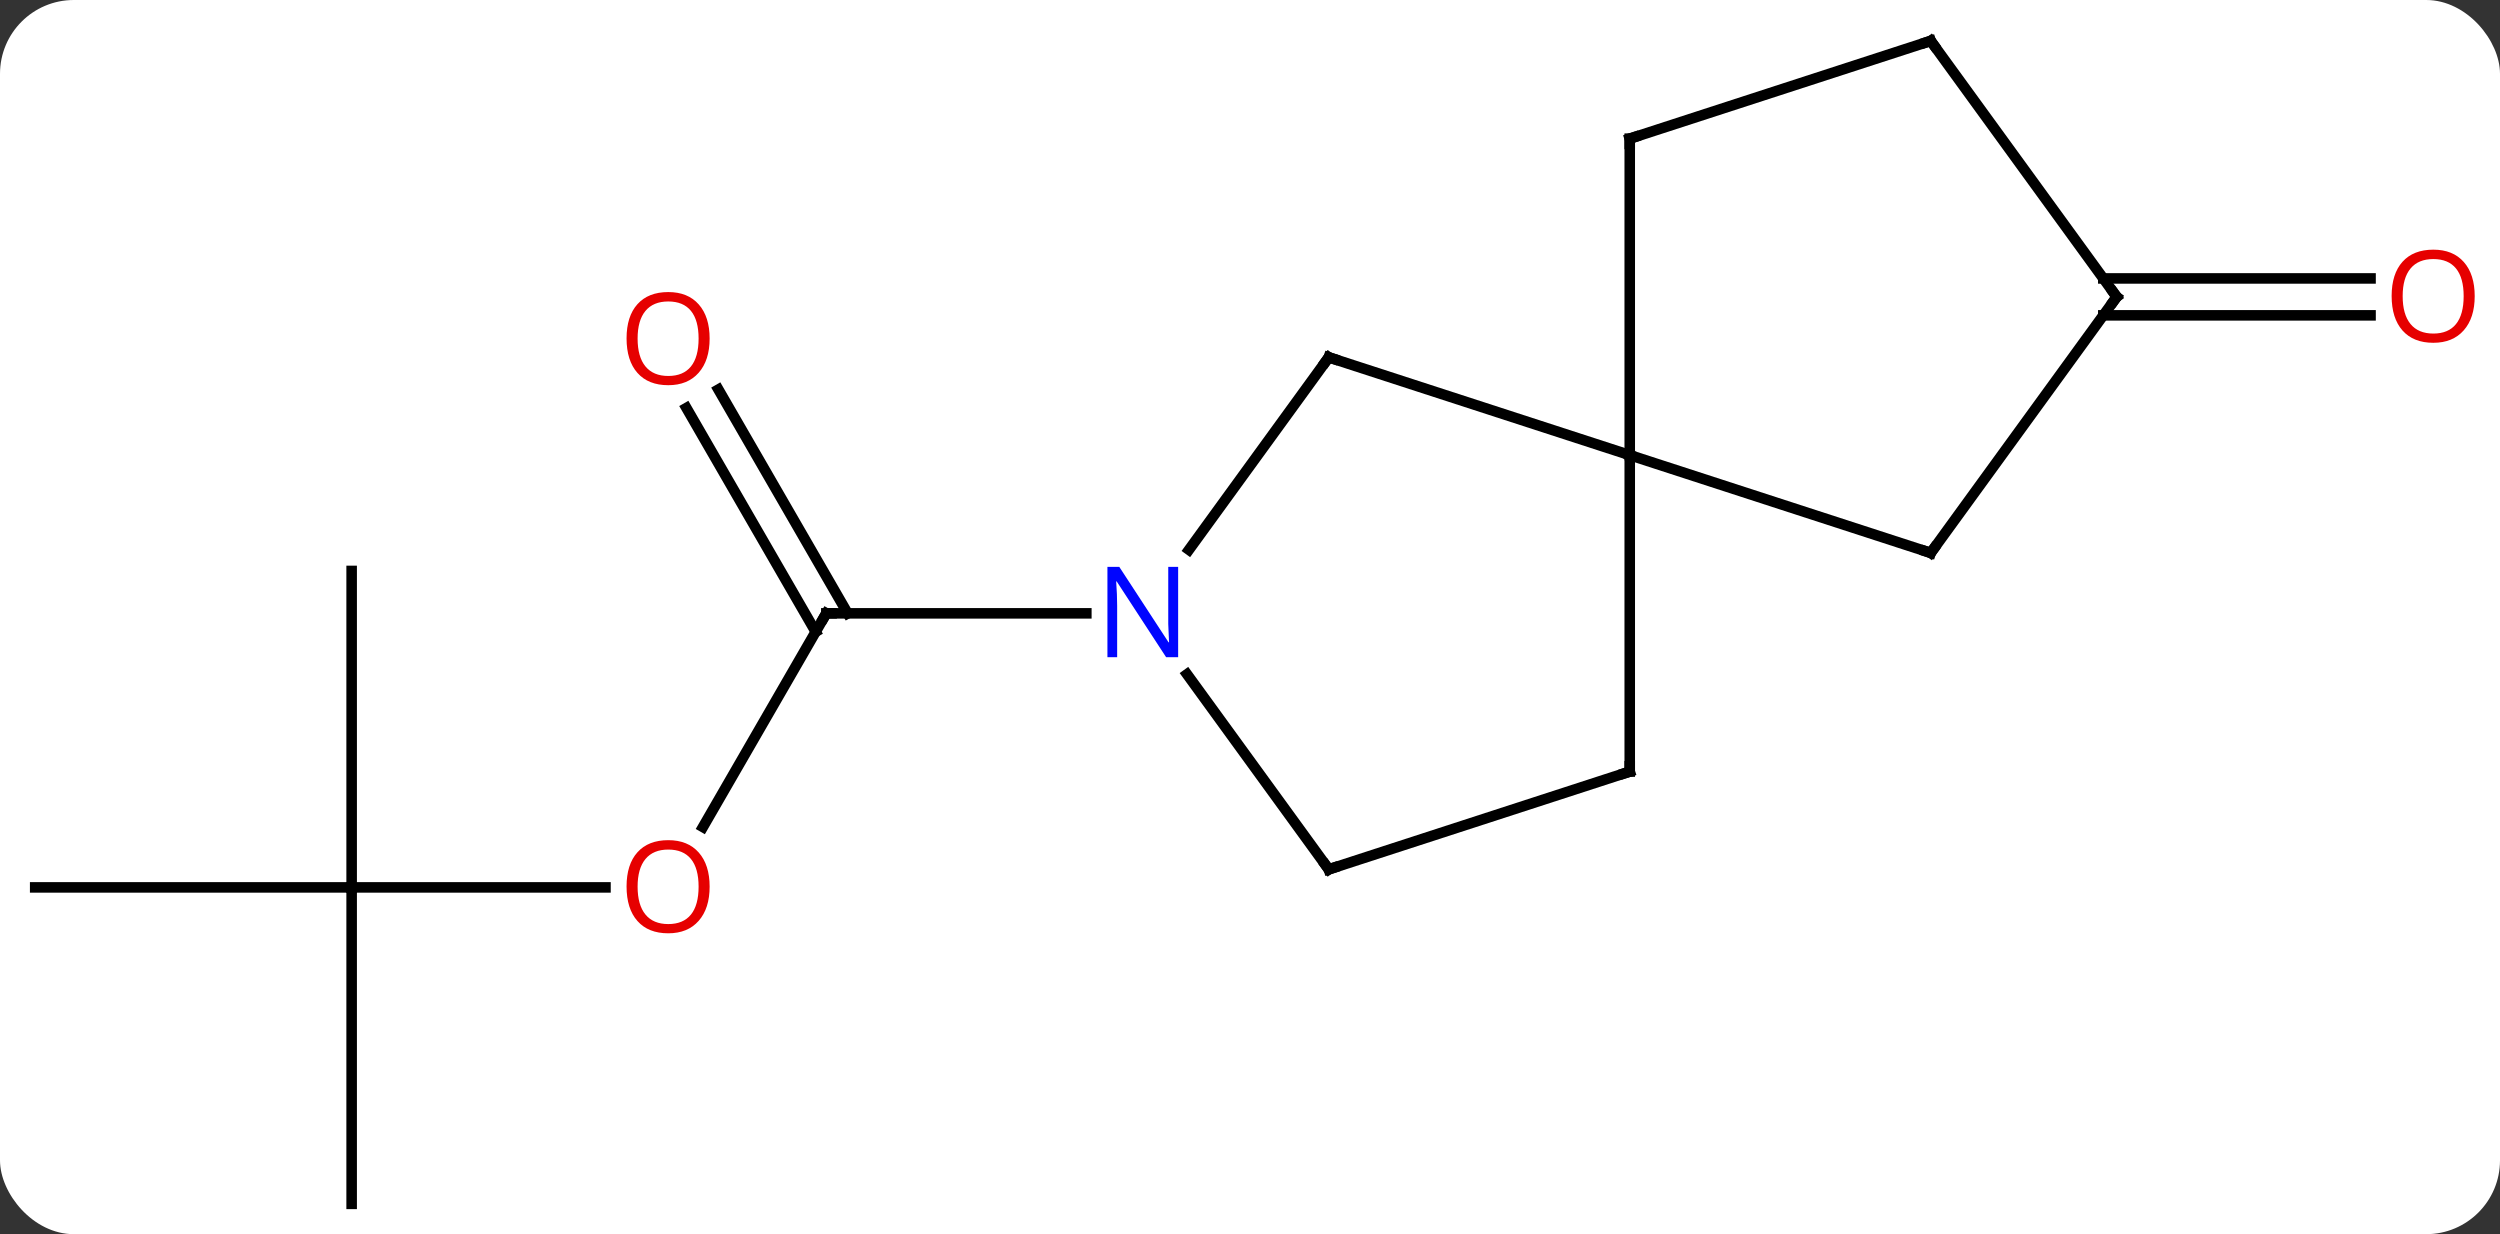 <svg width="237" viewBox="0 0 237 117" style="fill-opacity:1; color-rendering:auto; color-interpolation:auto; text-rendering:auto; stroke:black; stroke-linecap:square; stroke-miterlimit:10; shape-rendering:auto; stroke-opacity:1; fill:black; stroke-dasharray:none; font-weight:normal; stroke-width:1; font-family:'Open Sans'; font-style:normal; stroke-linejoin:miter; font-size:12; stroke-dashoffset:0; image-rendering:auto;" height="117" class="cas-substance-image" xmlns:xlink="http://www.w3.org/1999/xlink" xmlns="http://www.w3.org/2000/svg"><rect x="0" y="0" width="237" height="117" fill="#333333" stroke="none"/><svg class="cas-substance-single-component"><rect y="0" x="0" width="237" stroke="none" ry="7" rx="7" height="117" fill="white" class="cas-substance-group"/><svg y="0" x="0" width="237" viewBox="0 0 237 117" style="fill:black;" height="117" class="cas-substance-single-component-image"><svg><g><g transform="translate(117,59)" style="text-rendering:geometricPrecision; color-rendering:optimizeQuality; color-interpolation:linearRGB; stroke-linecap:butt; image-rendering:optimizeQuality;"><line y2="19.403" y1="-0.855" x2="-50.361" x1="-38.664" style="fill:none;"/><line y2="-22.074" y1="-0.855" x2="-48.895" x1="-36.643" style="fill:none;"/><line y2="-20.324" y1="0.895" x2="-51.926" x1="-39.674" style="fill:none;"/><line y2="-0.855" y1="-0.855" x2="-14.016" x1="-38.664" style="fill:none;"/><line y2="25.125" y1="25.125" x2="-83.664" x1="-59.602" style="fill:none;"/><line y2="-4.875" y1="25.125" x2="-83.664" x1="-83.664" style="fill:none;"/><line y2="25.125" y1="25.125" x2="-113.664" x1="-83.664" style="fill:none;"/><line y2="55.125" y1="25.125" x2="-83.664" x1="-83.664" style="fill:none;"/><line y2="-32.605" y1="-32.605" x2="82.393" x1="107.727" style="fill:none;"/><line y2="-29.105" y1="-29.105" x2="82.393" x1="107.727" style="fill:none;"/><line y2="-25.125" y1="-15.855" x2="8.967" x1="37.5" style="fill:none;"/><line y2="14.145" y1="-15.855" x2="37.5" x1="37.5" style="fill:none;"/><line y2="-45.855" y1="-15.855" x2="37.5" x1="37.5" style="fill:none;"/><line y2="-6.585" y1="-15.855" x2="66.033" x1="37.5" style="fill:none;"/><line y2="-6.879" y1="-25.125" x2="-4.288" x1="8.967" style="fill:none;"/><line y2="23.415" y1="14.145" x2="8.967" x1="37.5" style="fill:none;"/><line y2="-55.125" y1="-45.855" x2="66.033" x1="37.5" style="fill:none;"/><line y2="-30.855" y1="-6.585" x2="83.664" x1="66.033" style="fill:none;"/><line y2="23.415" y1="4.919" x2="8.967" x1="-4.469" style="fill:none;"/><line y2="-30.855" y1="-55.125" x2="83.664" x1="66.033" style="fill:none;"/><path style="fill:none; stroke-miterlimit:5;" d="M-38.914 -0.422 L-38.664 -0.855 L-38.164 -0.855"/></g><g transform="translate(117,59)" style="stroke-linecap:butt; fill:rgb(230,0,0); text-rendering:geometricPrecision; color-rendering:optimizeQuality; image-rendering:optimizeQuality; font-family:'Open Sans'; stroke:rgb(230,0,0); color-interpolation:linearRGB; stroke-miterlimit:5;"><path style="stroke:none;" d="M-49.727 25.055 Q-49.727 27.117 -50.766 28.297 Q-51.805 29.477 -53.648 29.477 Q-55.539 29.477 -56.57 28.312 Q-57.602 27.148 -57.602 25.039 Q-57.602 22.945 -56.57 21.797 Q-55.539 20.648 -53.648 20.648 Q-51.789 20.648 -50.758 21.82 Q-49.727 22.992 -49.727 25.055 ZM-56.555 25.055 Q-56.555 26.789 -55.812 27.695 Q-55.07 28.602 -53.648 28.602 Q-52.227 28.602 -51.5 27.703 Q-50.773 26.805 -50.773 25.055 Q-50.773 23.32 -51.5 22.43 Q-52.227 21.539 -53.648 21.539 Q-55.07 21.539 -55.812 22.438 Q-56.555 23.336 -56.555 25.055 Z"/><path style="stroke:none;" d="M-49.727 -26.905 Q-49.727 -24.843 -50.766 -23.663 Q-51.805 -22.483 -53.648 -22.483 Q-55.539 -22.483 -56.57 -23.648 Q-57.602 -24.812 -57.602 -26.921 Q-57.602 -29.015 -56.57 -30.163 Q-55.539 -31.312 -53.648 -31.312 Q-51.789 -31.312 -50.758 -30.14 Q-49.727 -28.968 -49.727 -26.905 ZM-56.555 -26.905 Q-56.555 -25.171 -55.812 -24.265 Q-55.07 -23.358 -53.648 -23.358 Q-52.227 -23.358 -51.5 -24.257 Q-50.773 -25.155 -50.773 -26.905 Q-50.773 -28.64 -51.5 -29.53 Q-52.227 -30.421 -53.648 -30.421 Q-55.07 -30.421 -55.812 -29.523 Q-56.555 -28.624 -56.555 -26.905 Z"/><path style="stroke:none;" d="M117.602 -30.925 Q117.602 -28.863 116.562 -27.683 Q115.523 -26.503 113.68 -26.503 Q111.789 -26.503 110.758 -27.668 Q109.727 -28.832 109.727 -30.941 Q109.727 -33.035 110.758 -34.183 Q111.789 -35.332 113.68 -35.332 Q115.539 -35.332 116.57 -34.16 Q117.602 -32.988 117.602 -30.925 ZM110.773 -30.925 Q110.773 -29.191 111.516 -28.285 Q112.258 -27.378 113.68 -27.378 Q115.102 -27.378 115.828 -28.277 Q116.555 -29.175 116.555 -30.925 Q116.555 -32.66 115.828 -33.55 Q115.102 -34.441 113.68 -34.441 Q112.258 -34.441 111.516 -33.542 Q110.773 -32.644 110.773 -30.925 Z"/><path style="fill:none; stroke:black;" d="M9.443 -24.971 L8.967 -25.125 L8.673 -24.721"/><path style="fill:none; stroke:black;" d="M37.5 13.645 L37.5 14.145 L37.025 14.3"/><path style="fill:none; stroke:black;" d="M37.5 -45.355 L37.5 -45.855 L37.975 -46.01"/><path style="fill:none; stroke:black;" d="M65.558 -6.739 L66.033 -6.585 L66.327 -6.989"/><path style="fill:rgb(0,5,255); stroke:none;" d="M-5.312 3.301 L-6.453 3.301 L-11.141 -3.886 L-11.187 -3.886 Q-11.094 -2.621 -11.094 -1.574 L-11.094 3.301 L-12.016 3.301 L-12.016 -5.261 L-10.891 -5.261 L-6.219 1.895 L-6.172 1.895 Q-6.172 1.739 -6.219 0.879 Q-6.266 0.02 -6.25 -0.355 L-6.25 -5.261 L-5.312 -5.261 L-5.312 3.301 Z"/><path style="fill:none; stroke:black;" d="M9.443 23.261 L8.967 23.415 L8.673 23.011"/><path style="fill:none; stroke:black;" d="M65.558 -54.971 L66.033 -55.125 L66.327 -54.721"/><path style="fill:none; stroke:black;" d="M83.37 -30.451 L83.664 -30.855 L83.37 -31.259"/></g></g></svg></svg></svg></svg>